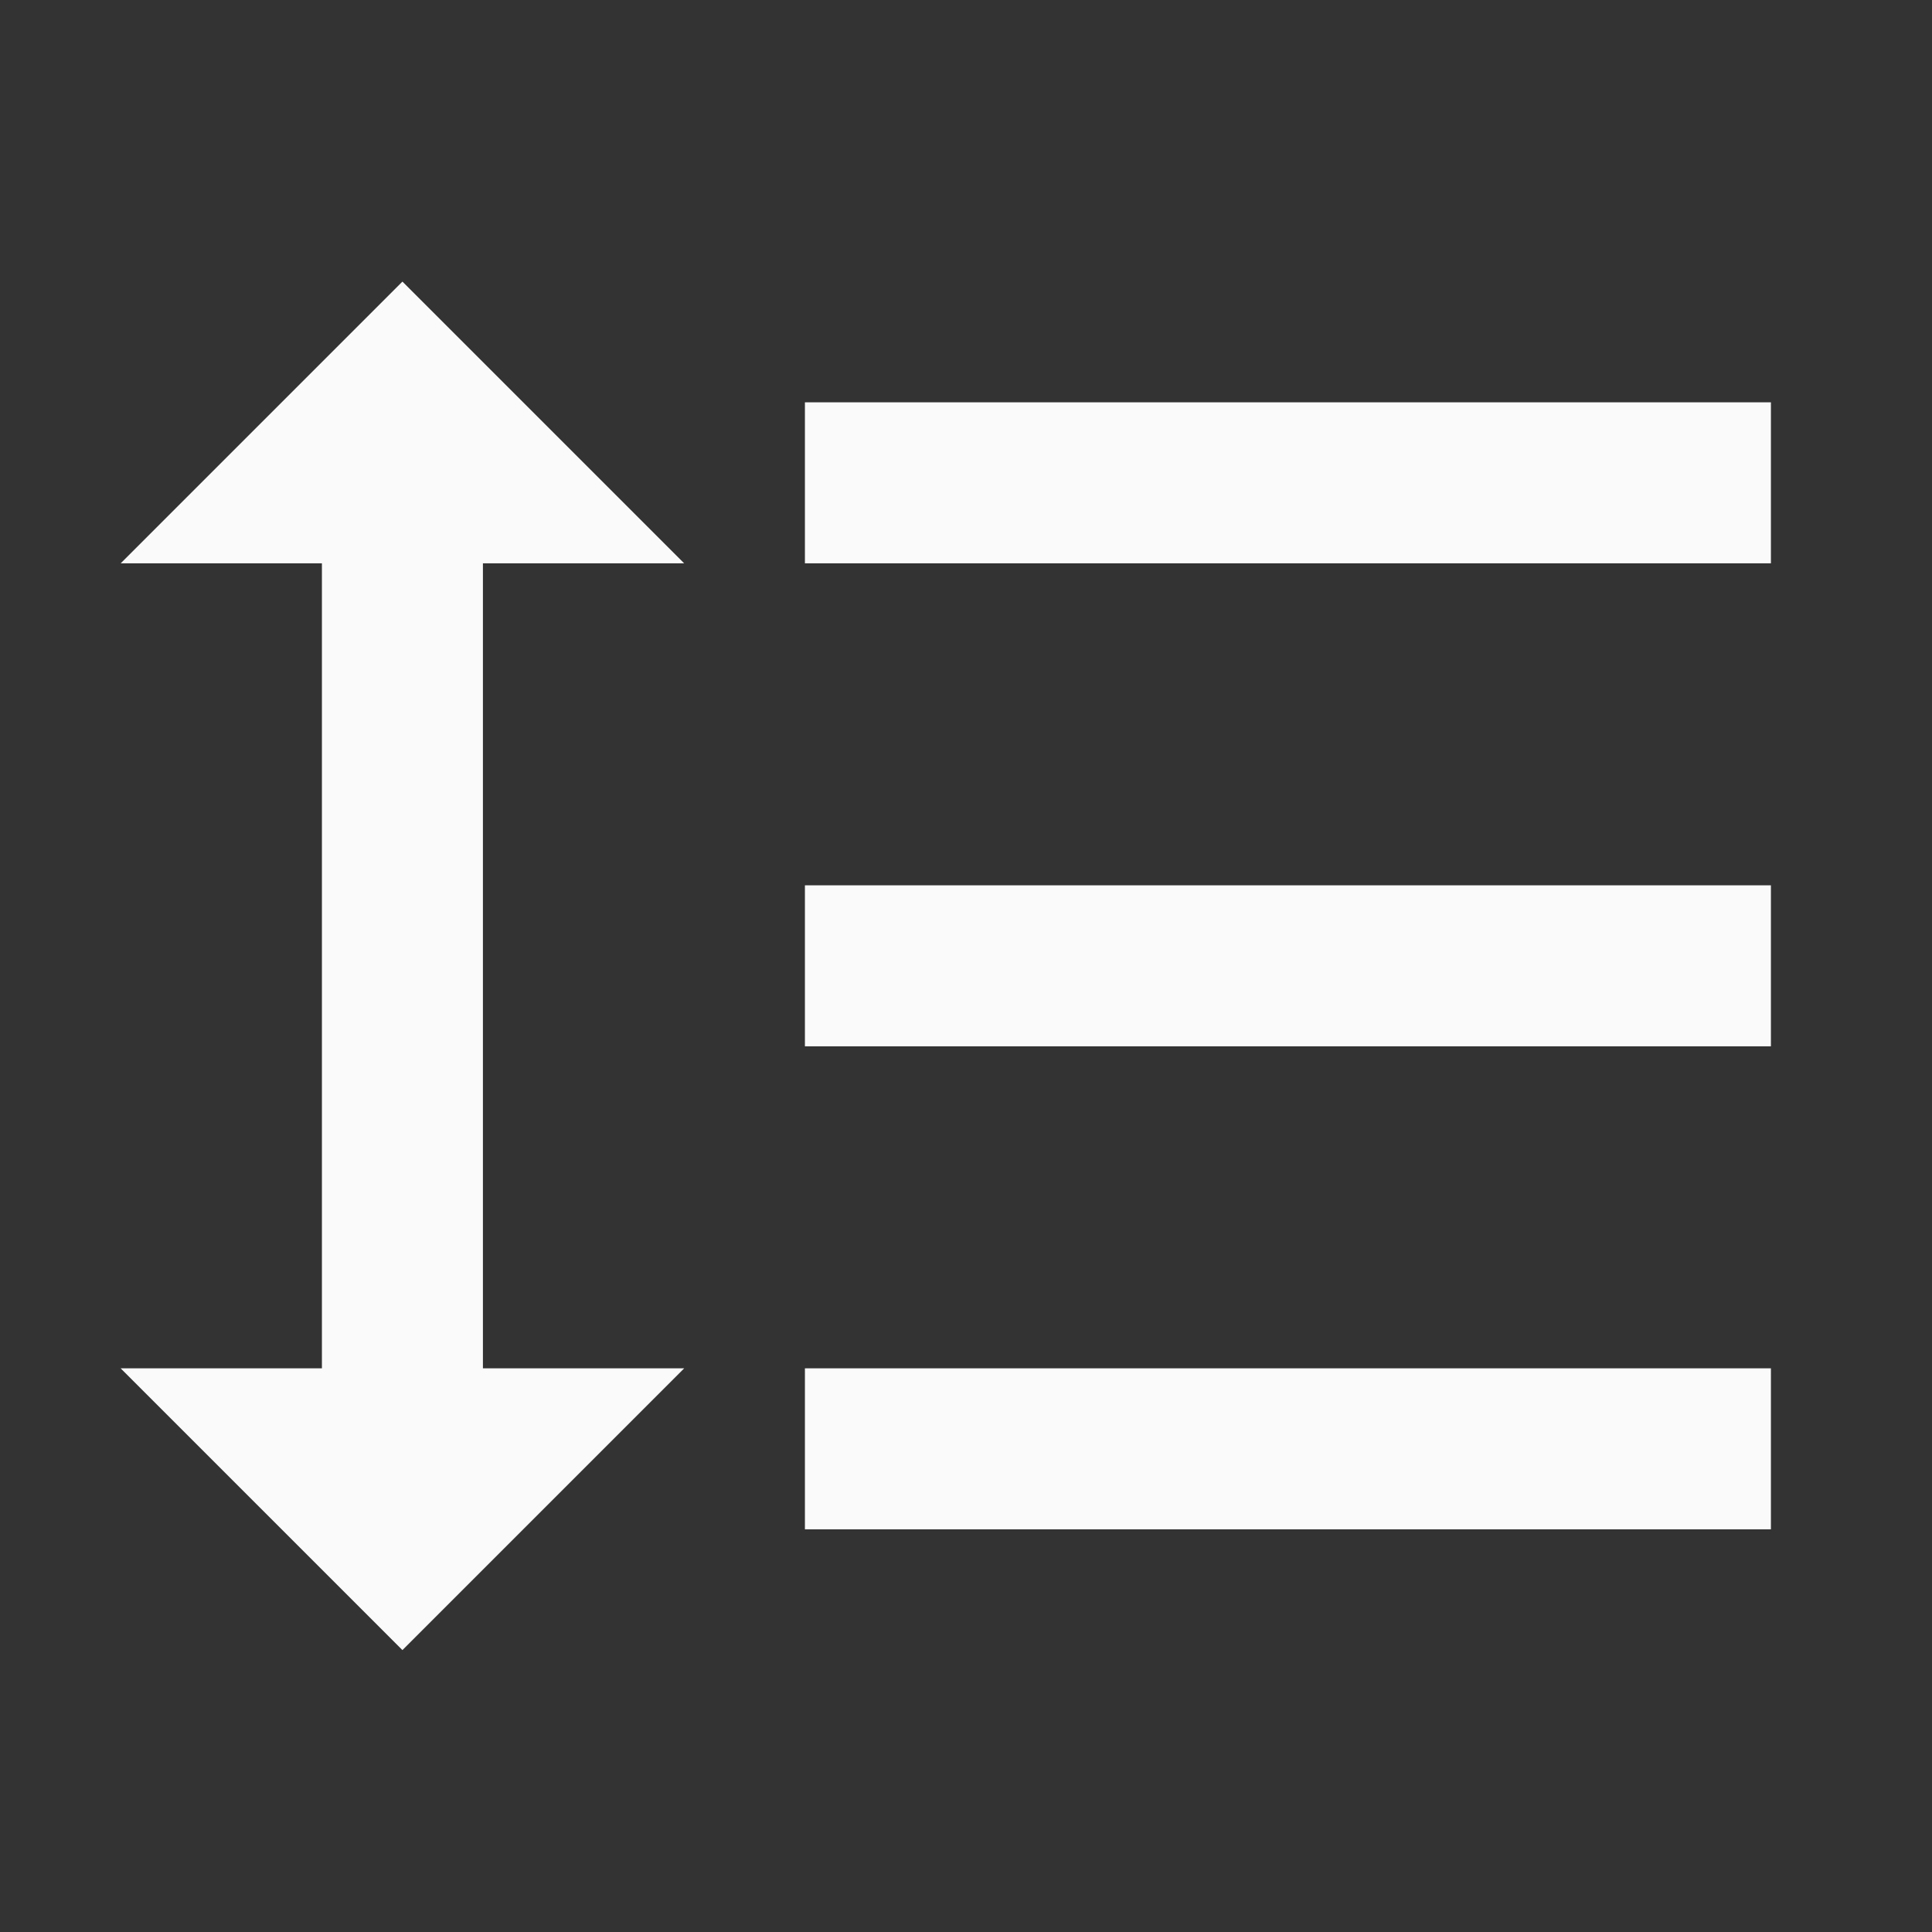 <?xml version="1.0" encoding="utf-8"?>
<!DOCTYPE svg PUBLIC "-//W3C//DTD SVG 1.1//EN" "http://www.w3.org/Graphics/SVG/1.1/DTD/svg11.dtd">
<svg xmlns="http://www.w3.org/2000/svg" xmlns:xlink="http://www.w3.org/1999/xlink" version="1.1" baseProfile="full" width="24" height="24" viewBox="0 0 24.00 24.00" enable-background="new 0 0 24.00 24.00" xml:space="preserve">
	<rect x="0" y="0" width="24.00" height="24.00" fill="#333333" stroke="none"/>
	<path fill="#FAFAFA" fill-opacity="1" stroke-width="0.2" stroke-linejoin="round" d="M 9.999,12.998L 21.999,12.998L 21.999,10.998L 9.999,10.998M 9.999,18.998L 21.999,18.998L 21.999,16.998L 9.999,16.998M 9.999,6.998L 21.999,6.998L 21.999,4.998L 9.999,4.998M 5.999,6.998L 8.499,6.998L 4.999,3.498L 1.499,6.998L 3.999,6.998L 3.999,16.998L 1.499,16.998L 4.999,20.498L 8.499,16.998L 5.999,16.998L 5.999,6.998 Z "/>
</svg>
